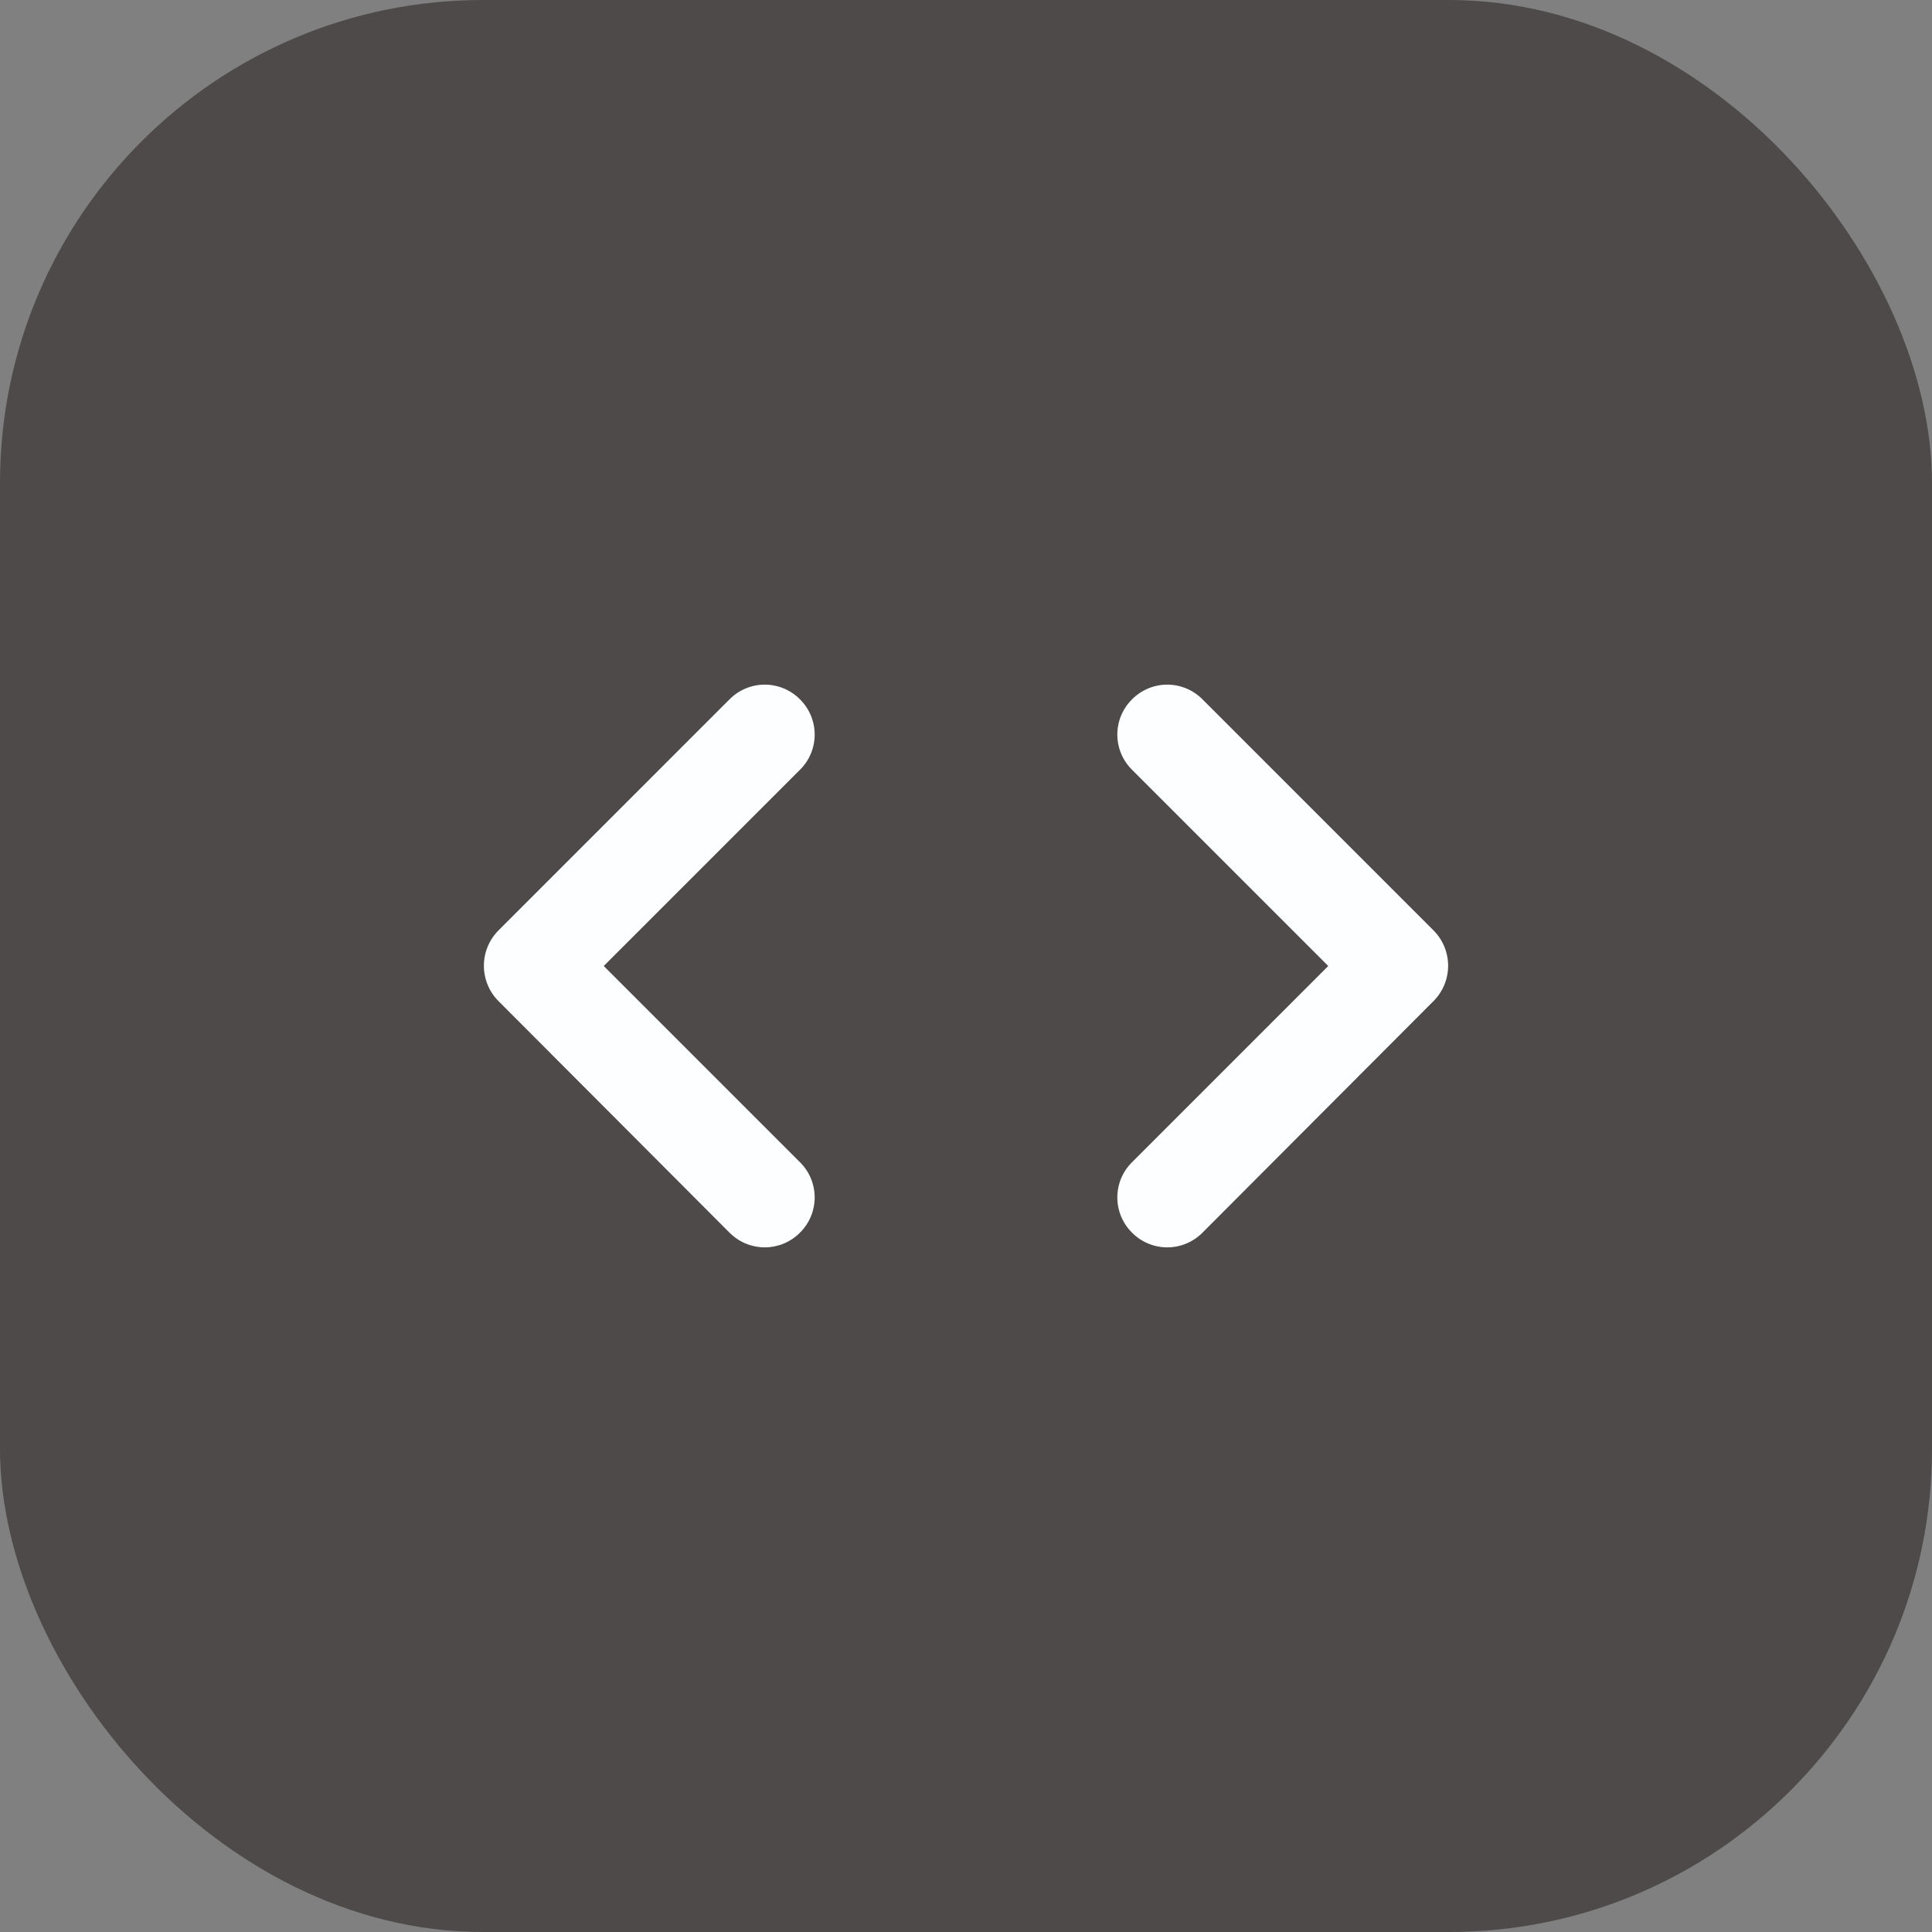 <svg width="80" height="80" viewBox="0 0 80 80" fill="none" xmlns="http://www.w3.org/2000/svg">
<rect x="0" y="0" width="80" height="80" fill="#808080" stroke="none"/>
<rect width="80" height="80" rx="20" fill="#4D4A49"/>
<path d="M33.125 48.125L25 40L33.125 31.875C33.318 31.684 33.471 31.457 33.576 31.207C33.68 30.957 33.734 30.688 33.734 30.417C33.734 30.145 33.68 29.877 33.576 29.627C33.471 29.376 33.318 29.149 33.125 28.958C32.934 28.765 32.707 28.612 32.457 28.508C32.207 28.403 31.938 28.349 31.667 28.349C31.395 28.349 31.127 28.403 30.877 28.508C30.626 28.612 30.399 28.765 30.208 28.958L20.646 38.521C20.453 38.714 20.299 38.943 20.195 39.195C20.09 39.447 20.037 39.717 20.037 39.99C20.037 40.263 20.09 40.533 20.195 40.785C20.299 41.037 20.453 41.266 20.646 41.458L30.208 51.042C31.021 51.854 32.312 51.854 33.125 51.042C33.318 50.851 33.471 50.624 33.576 50.374C33.68 50.123 33.734 49.855 33.734 49.583C33.734 49.312 33.68 49.044 33.576 48.793C33.471 48.543 33.318 48.316 33.125 48.125ZM46.875 48.125L55 40L46.875 31.875C46.682 31.684 46.529 31.457 46.424 31.207C46.32 30.957 46.266 30.688 46.266 30.417C46.266 30.145 46.32 29.877 46.424 29.627C46.529 29.376 46.682 29.149 46.875 28.958C47.066 28.765 47.293 28.612 47.543 28.508C47.794 28.403 48.062 28.349 48.333 28.349C48.605 28.349 48.873 28.403 49.124 28.508C49.374 28.612 49.601 28.765 49.792 28.958L59.354 38.521C60.167 39.333 60.167 40.646 59.354 41.458L49.792 51.042C49.601 51.235 49.374 51.388 49.124 51.492C48.873 51.597 48.605 51.651 48.333 51.651C48.062 51.651 47.794 51.597 47.543 51.492C47.293 51.388 47.066 51.235 46.875 51.042C46.682 50.851 46.529 50.624 46.424 50.374C46.32 50.123 46.266 49.855 46.266 49.583C46.266 49.312 46.32 49.044 46.424 48.793C46.529 48.543 46.682 48.316 46.875 48.125Z" fill="#FDFEFF"/>
</svg>

